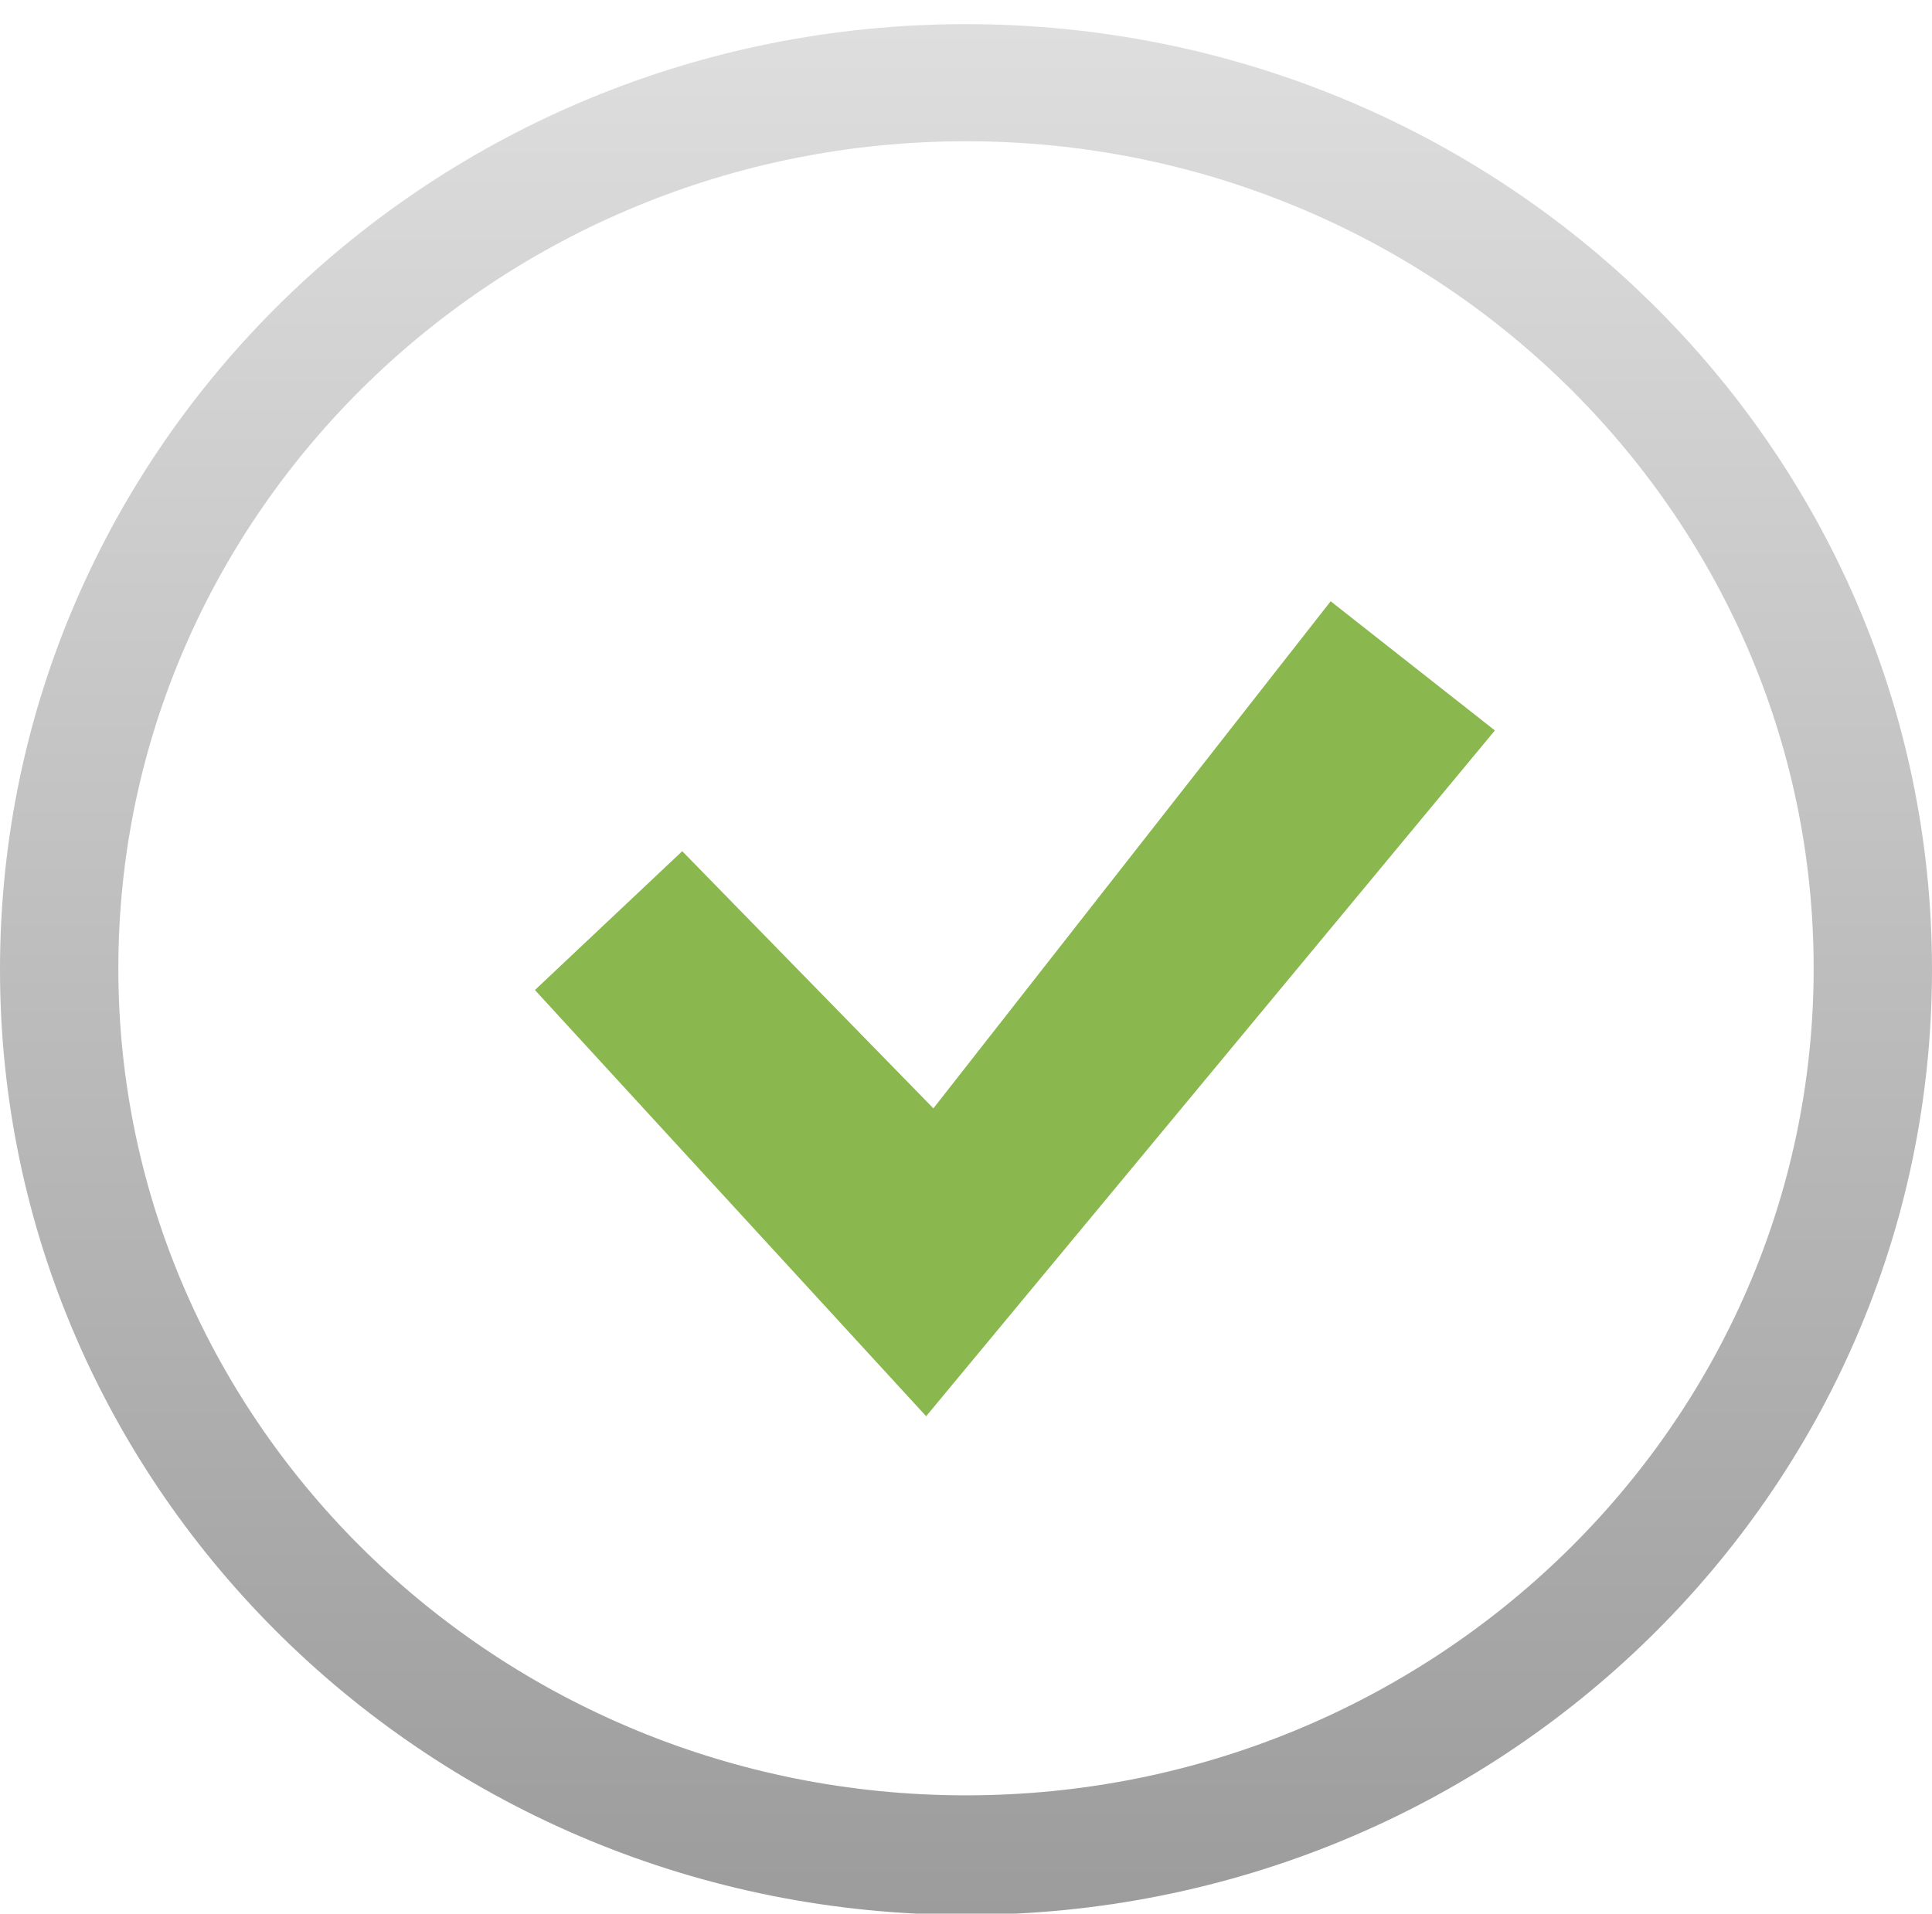 <?xml version="1.0" encoding="utf-8"?>
<!-- Generator: Adobe Illustrator 14.0.0, SVG Export Plug-In . SVG Version: 6.00 Build 43363)  -->
<!DOCTYPE svg PUBLIC "-//W3C//DTD SVG 1.1//EN" "http://www.w3.org/Graphics/SVG/1.1/DTD/svg11.dtd">
<svg version="1.1" id="Layer_1" xmlns="http://www.w3.org/2000/svg" xmlns:xlink="http://www.w3.org/1999/xlink" x="0px" y="0px"
	 width="160px" height="158.5px" viewBox="0 0 160 158.5" enable-background="new 0 0 160 158.5" xml:space="preserve">
<linearGradient id="SVGID_1_" gradientUnits="userSpaceOnUse" x1="80" y1="158.516" x2="80" y2="2.001">
	<stop  offset="0" style="stop-color:#9C9C9C"/>
	<stop  offset="1" style="stop-color:#DEDEDE"/>
</linearGradient>
<path fill="url(#SVGID_1_)" d="M80,2C35.8,2,0,37,0,80.3c0,43.2,35.8,78.3,80,78.3s80-35,80-78.3C160,37,124.2,2,80,2z M80,148.7
	c-38.7,0-70.2-30.7-70.2-68.5c0-37.8,31.5-68.5,70.2-68.5c38.7,0,70.2,30.7,70.2,68.5C150.2,118,118.7,148.7,80,148.7z"/>
<polygon fill="#8AB74E" points="110.2,49.8 77.3,91.8 56.5,70.5 44.3,82 76.7,117.3 123.8,60.5 "/>
</svg>
